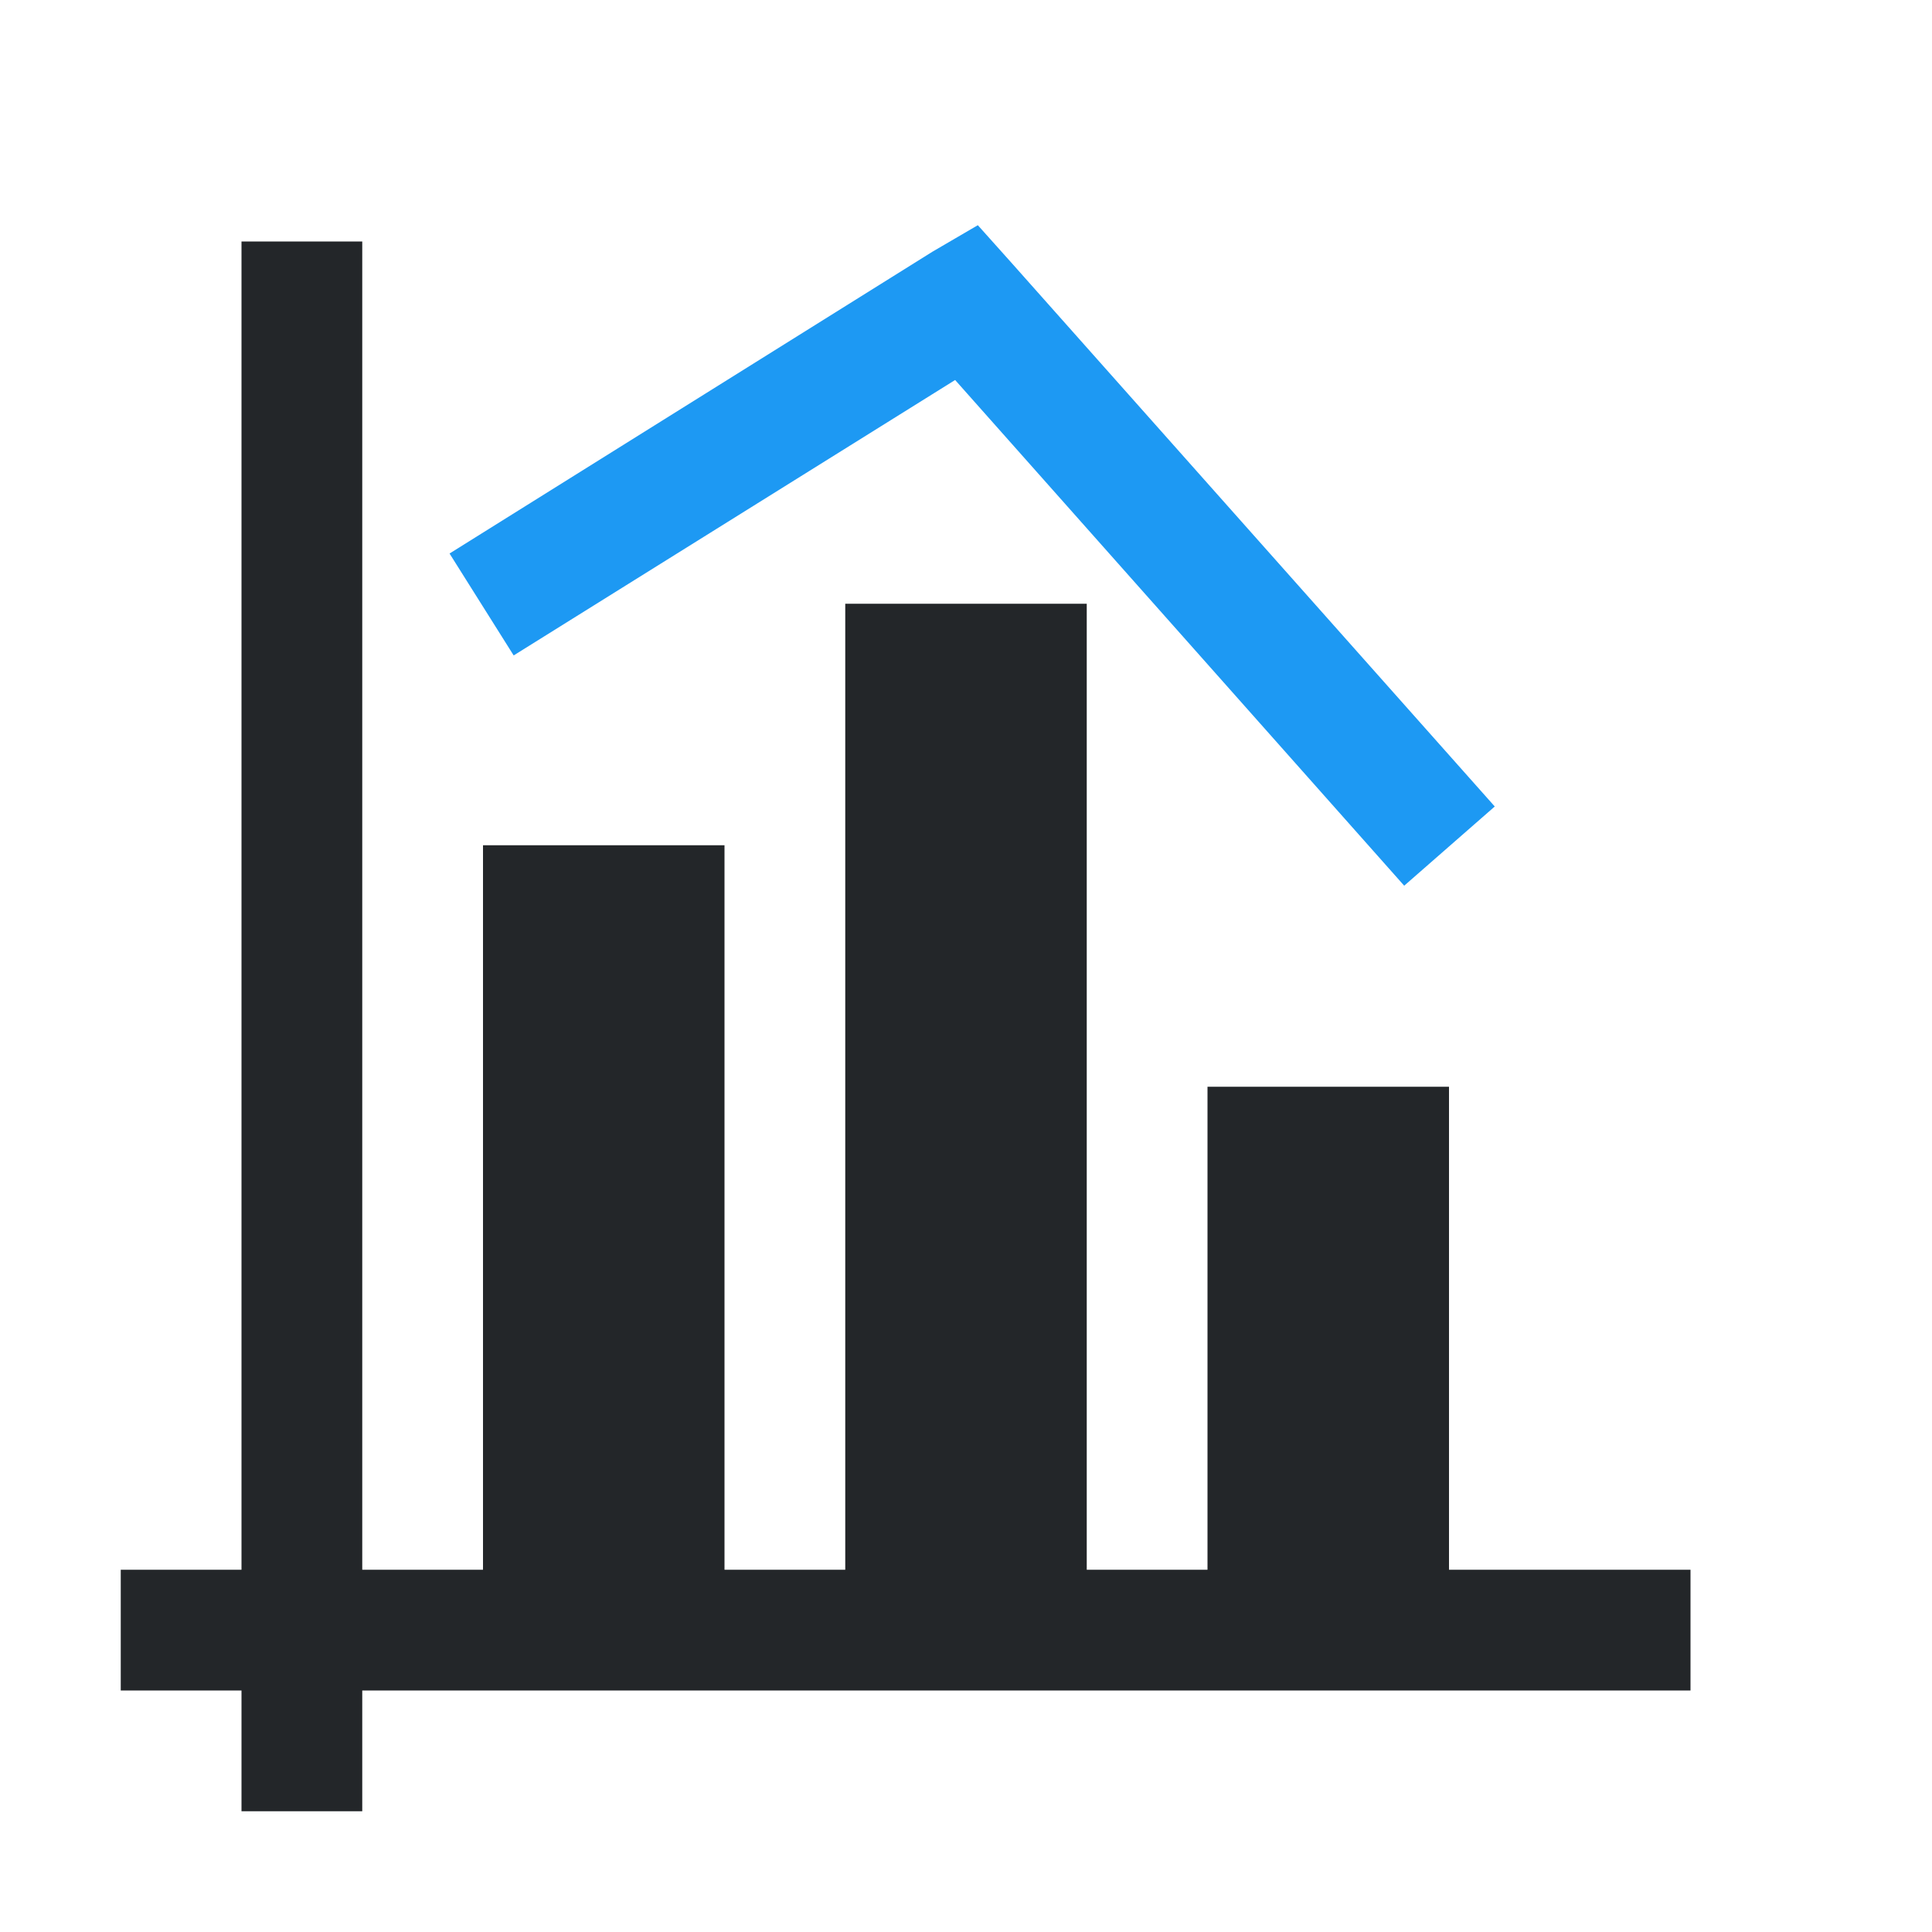 <svg viewBox="0 0 16 16" xmlns="http://www.w3.org/2000/svg"><path d="m8.098 1.865-.375.219-4 2.5.531.844 3.656-2.281 3.719 4.188.75-.656-4-4.5z" fill="#1d99f3"/><path d="m2 2v11h-1v1h1v1h1v-1h7 2 2v-1h-2v-4h-2v4h-1v-8h-2v8h-1v-6h-2v6h-1v-11z" fill="#232629"/></svg>